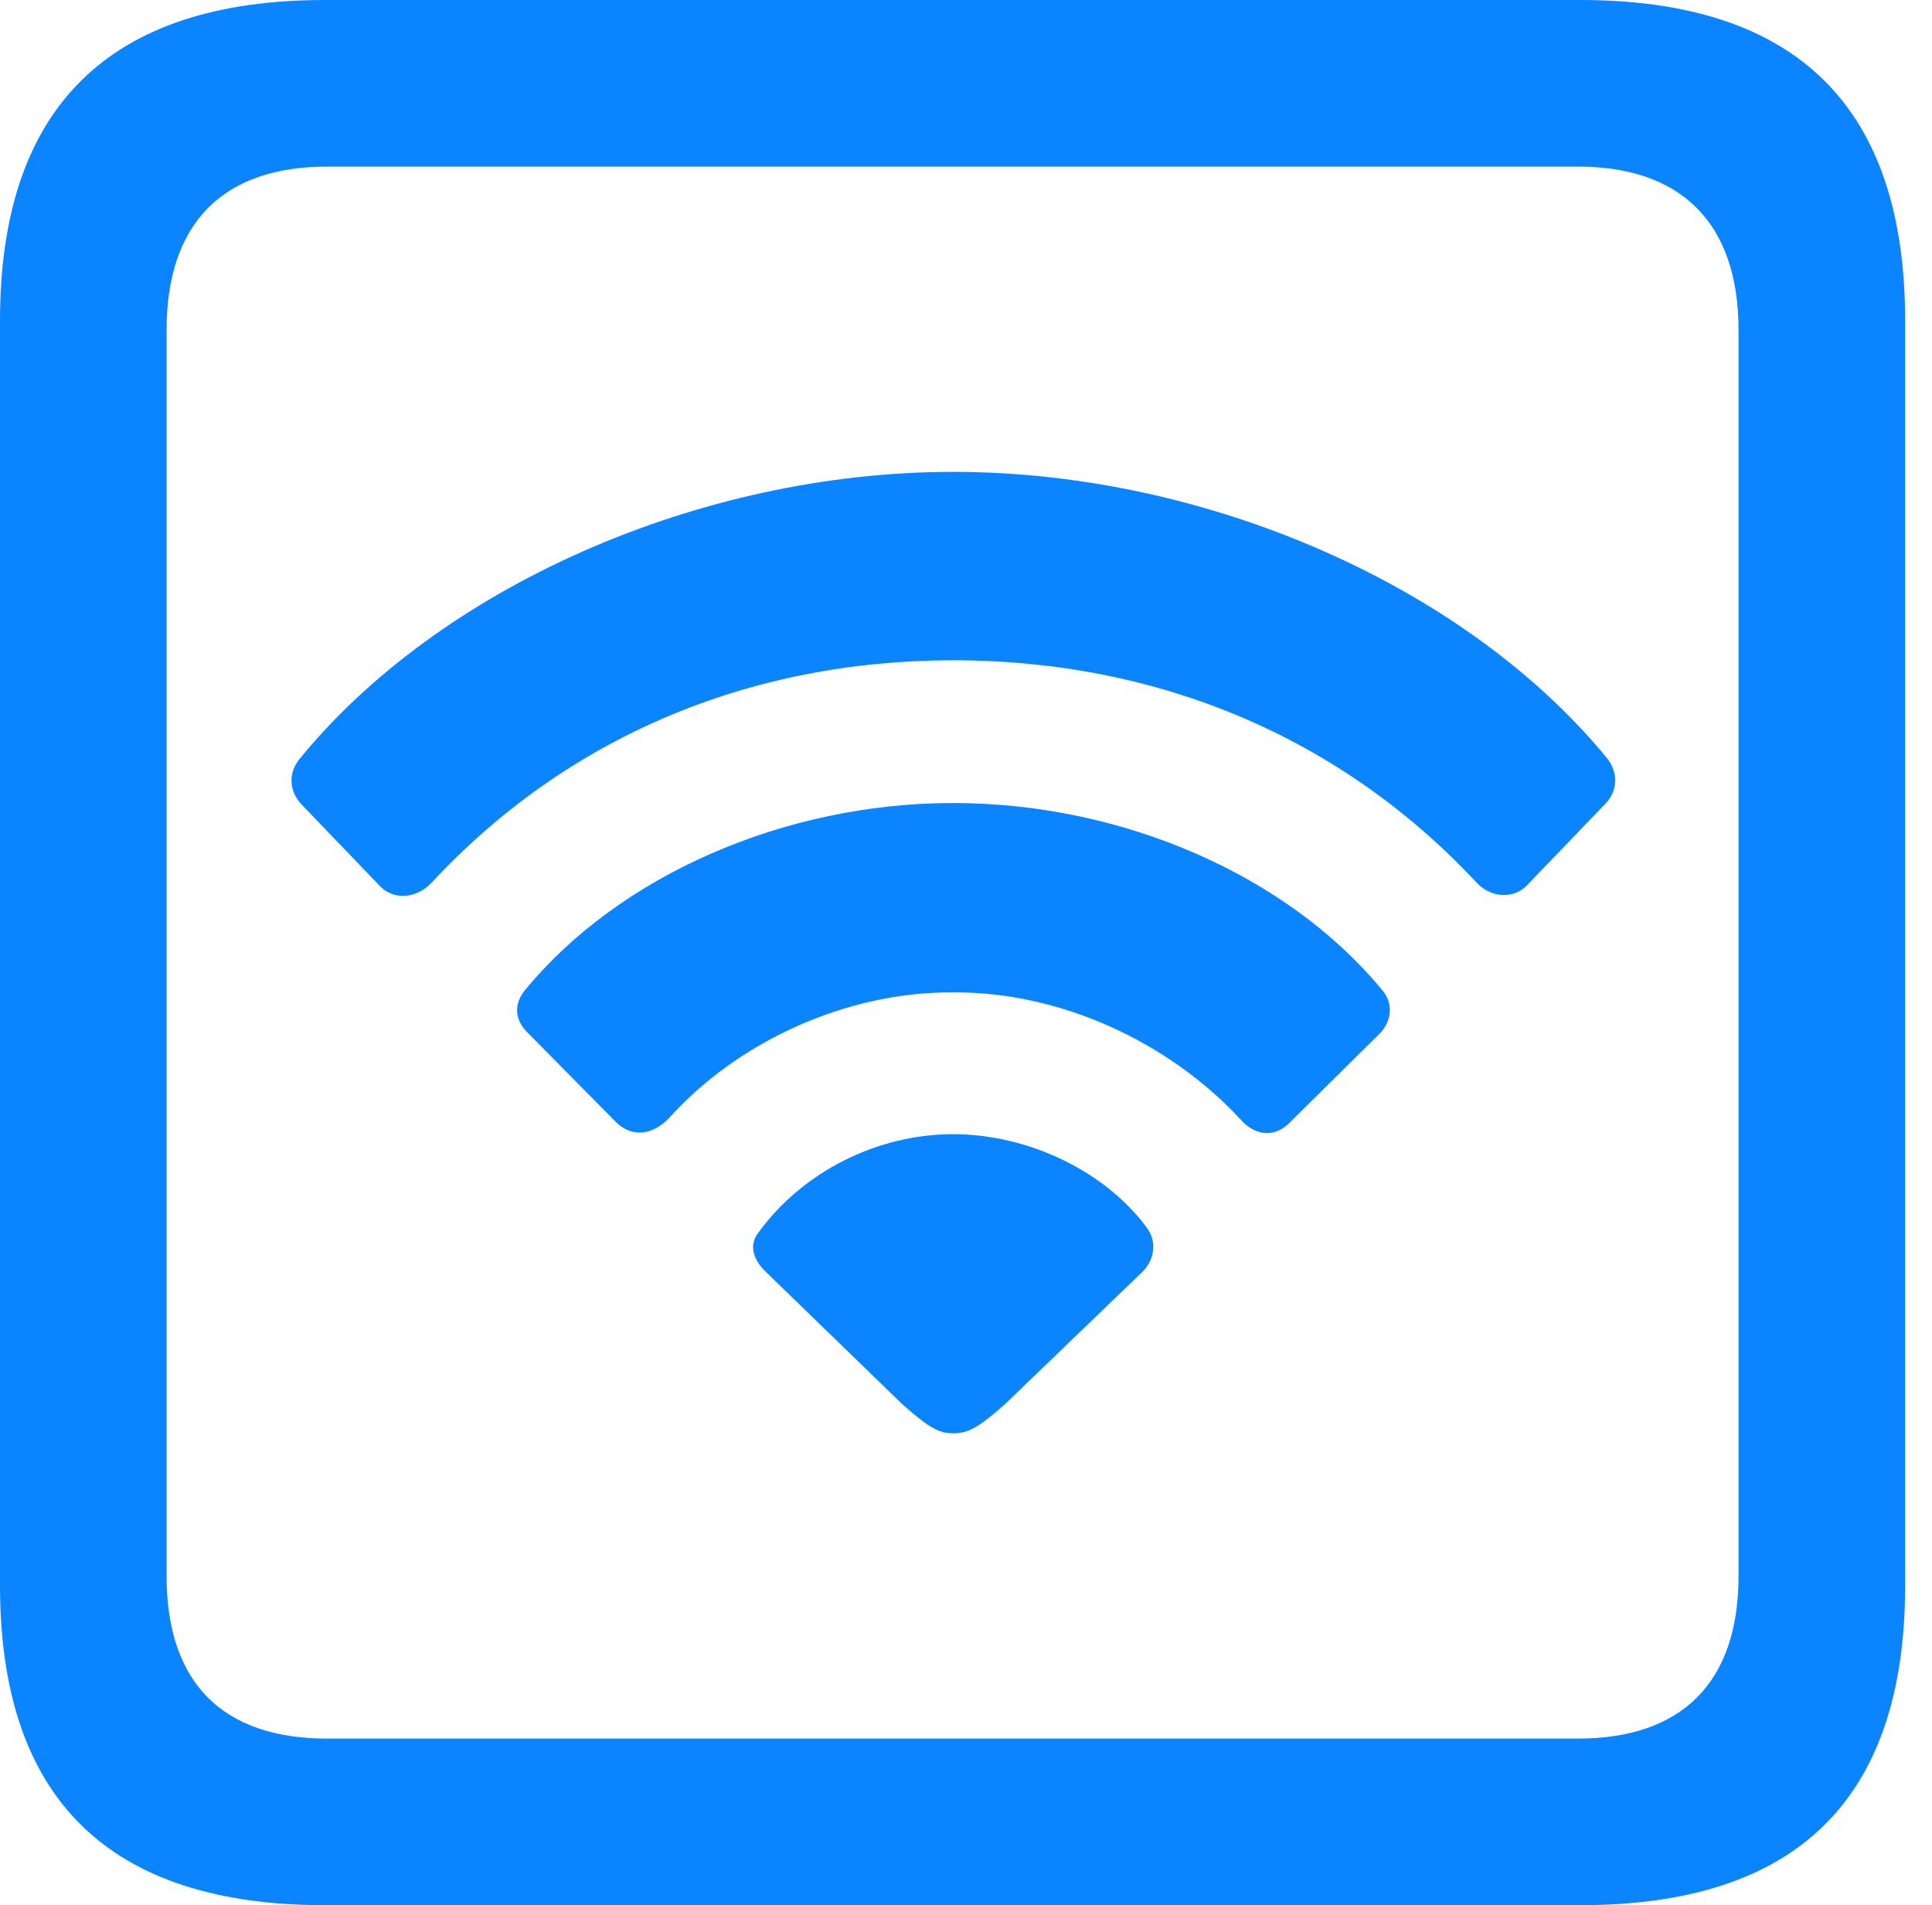 <?xml version="1.0" encoding="UTF-8"?>
<!--Generator: Apple Native CoreSVG 326-->
<!DOCTYPE svg
PUBLIC "-//W3C//DTD SVG 1.1//EN"
       "http://www.w3.org/Graphics/SVG/1.1/DTD/svg11.dtd">
<svg version="1.1" xmlns="http://www.w3.org/2000/svg" xmlns:xlink="http://www.w3.org/1999/xlink" viewBox="0 0 25.525 25.17">
 <g>
  <rect height="25.17" opacity="0" width="25.525" x="0" y="0"/>
  <path d="M4.293 25.17L20.877 25.17C23.748 25.17 25.17 23.762 25.17 20.945L25.17 4.238C25.17 1.422 23.748 0 20.877 0L4.293 0C1.436 0 0 1.422 0 4.238L0 20.945C0 23.762 1.436 25.17 4.293 25.17ZM4.32 22.969C2.953 22.969 2.201 22.244 2.201 20.822L2.201 4.361C2.201 2.939 2.953 2.201 4.32 2.201L20.85 2.201C22.203 2.201 22.969 2.939 22.969 4.361L22.969 20.822C22.969 22.244 22.203 22.969 20.85 22.969Z" fill="#0a84ff"/>
  <path d="M5.004 11.69C5.182 11.895 5.496 11.881 5.701 11.662C7.479 9.748 9.885 8.723 12.592 8.723C15.312 8.723 17.732 9.748 19.523 11.676C19.715 11.867 20.016 11.881 20.193 11.676L21.205 10.623C21.369 10.459 21.383 10.227 21.246 10.035C19.4 7.766 15.969 6.234 12.592 6.234C9.229 6.234 5.797 7.766 3.951 10.035C3.801 10.227 3.828 10.459 3.979 10.623Z" fill="#0a84ff"/>
  <path d="M8.121 14.807C8.326 15.025 8.6 15.012 8.832 14.779C9.748 13.754 11.197 13.098 12.592 13.111C13.986 13.098 15.435 13.754 16.393 14.793C16.598 15.025 16.871 15.025 17.062 14.807L18.225 13.658C18.389 13.494 18.416 13.248 18.252 13.07C17.008 11.566 14.834 10.609 12.592 10.609C10.363 10.609 8.189 11.566 6.945 13.07C6.781 13.262 6.795 13.48 6.986 13.658Z" fill="#0a84ff"/>
  <path d="M12.592 18.936C12.797 18.936 12.934 18.854 13.275 18.553L15.107 16.789C15.258 16.625 15.285 16.393 15.148 16.215C14.602 15.477 13.59 14.984 12.592 14.984C11.58 14.984 10.596 15.49 10.021 16.283C9.898 16.434 9.939 16.625 10.104 16.789L11.922 18.553C12.25 18.84 12.387 18.936 12.592 18.936Z" fill="#0a84ff"/>
 </g>
</svg>
